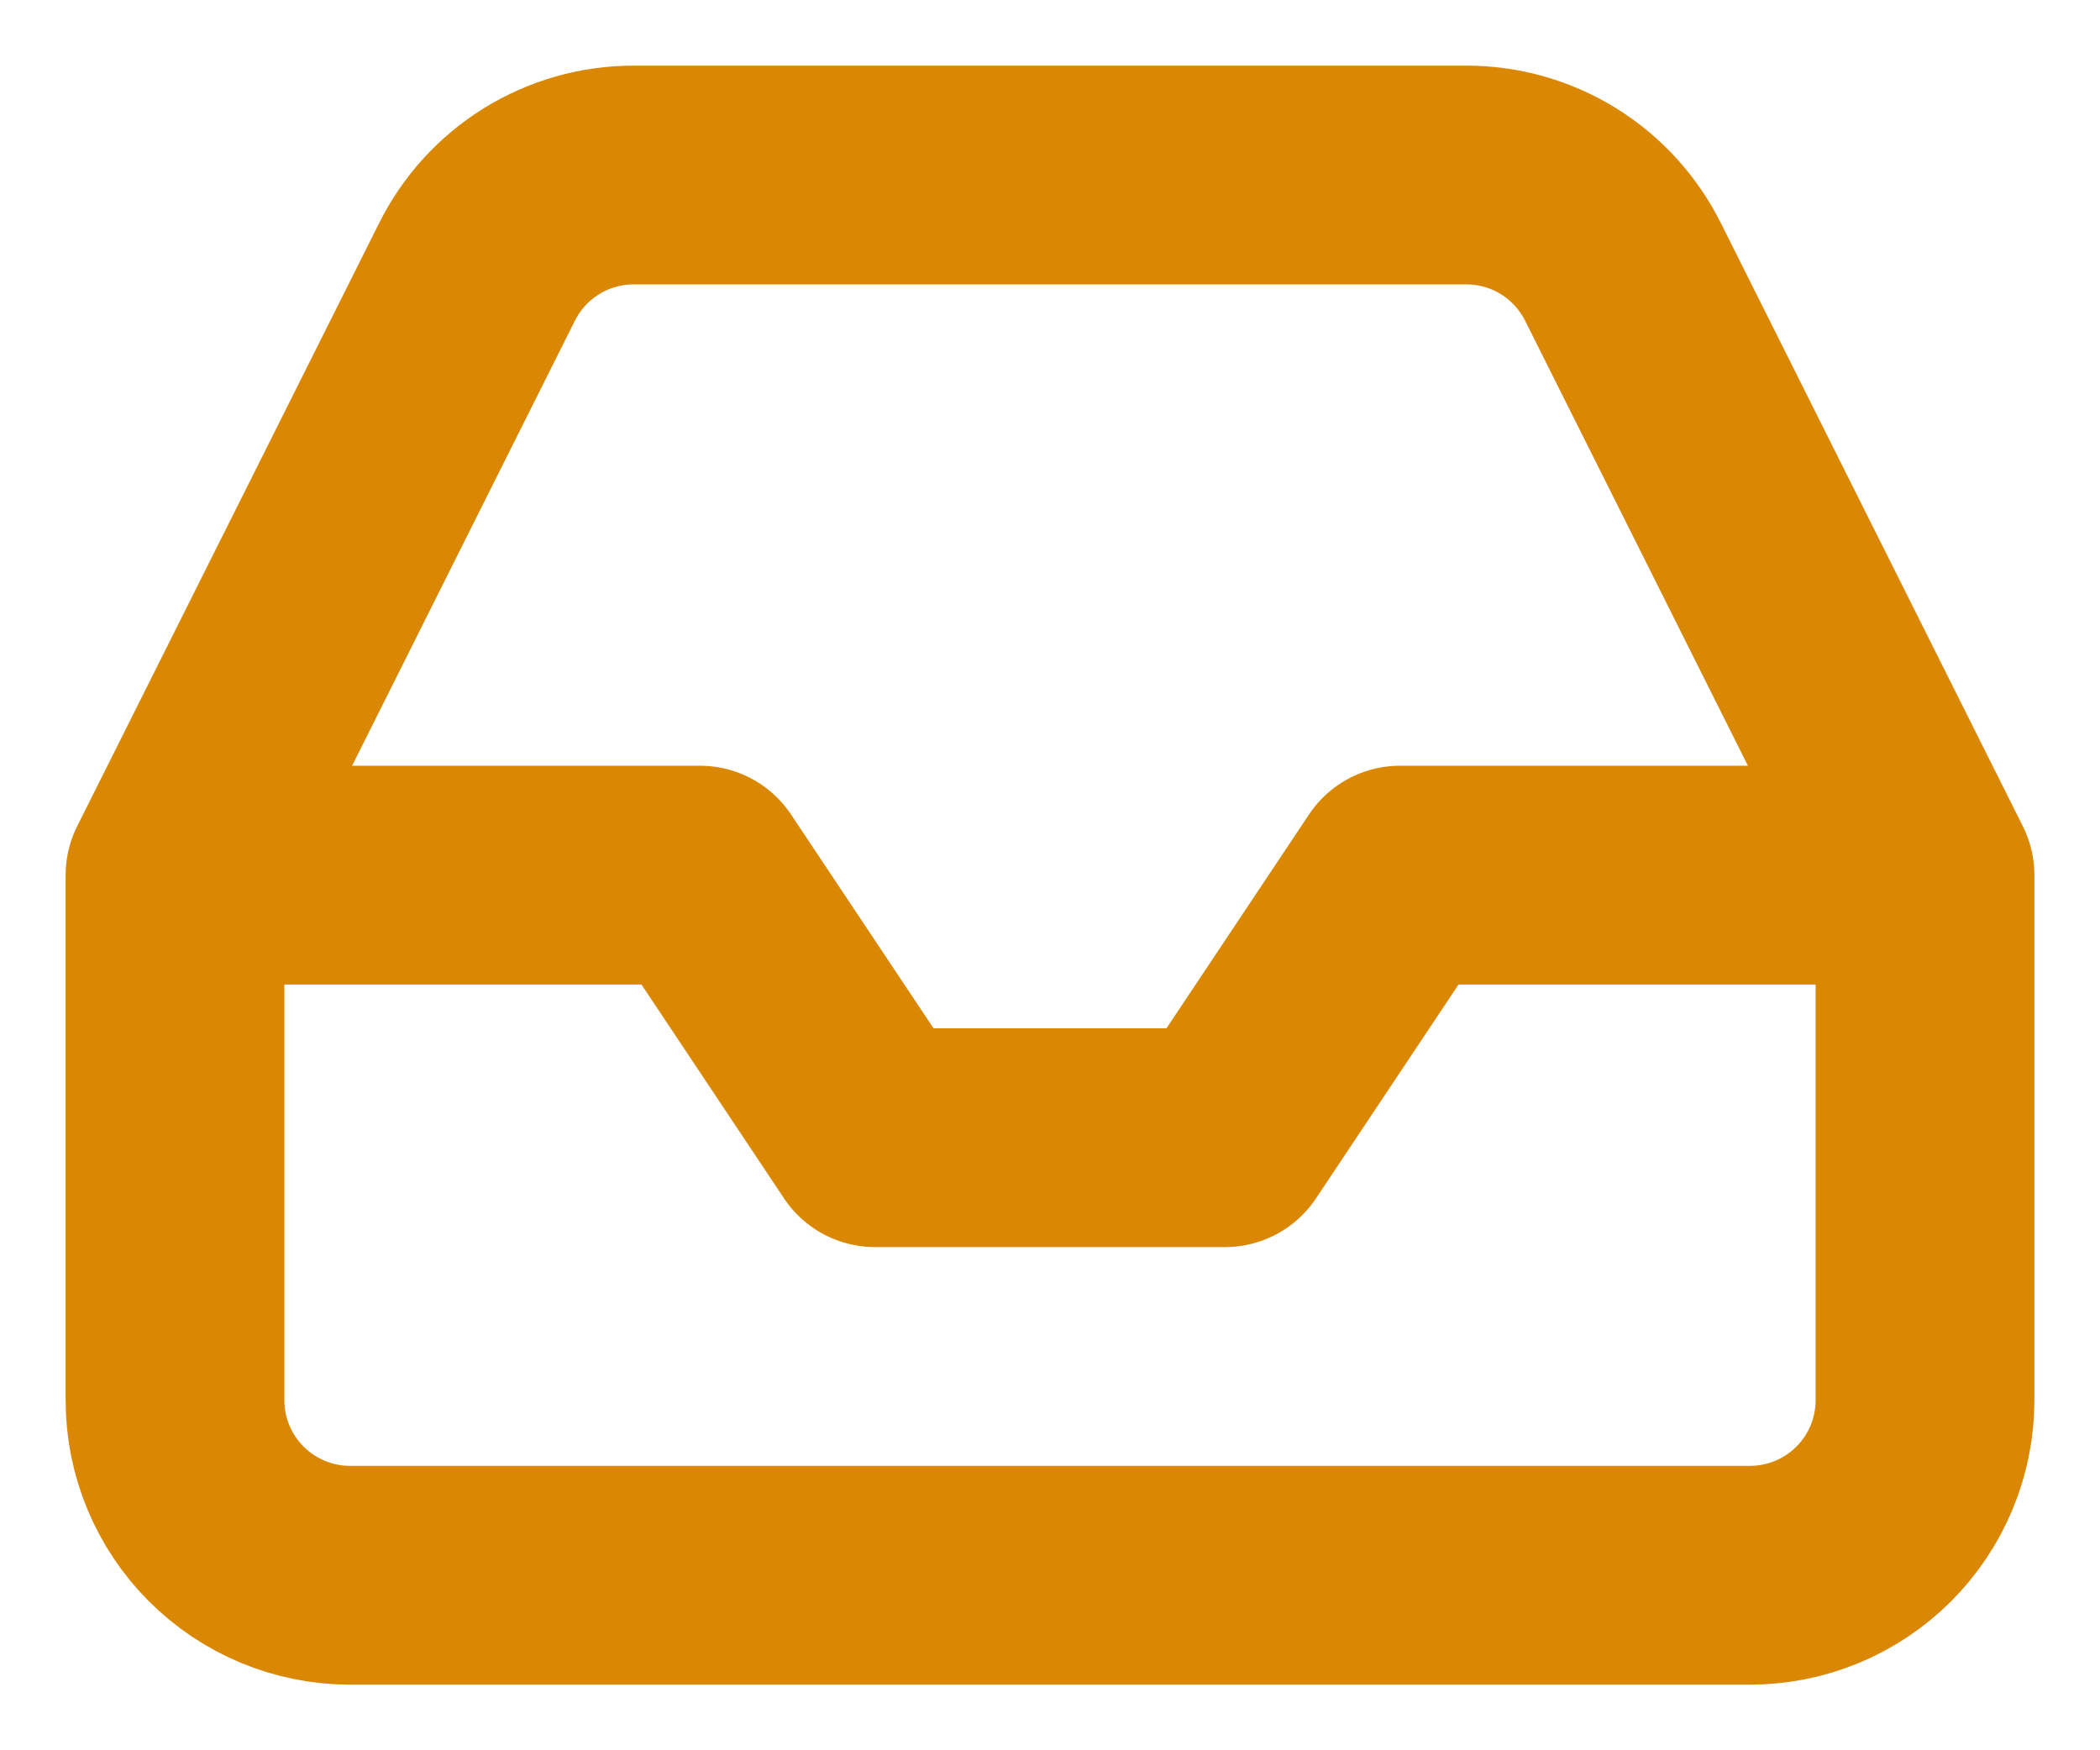 <svg width="24" height="20" viewBox="0 0 24 20" fill="none" xmlns="http://www.w3.org/2000/svg">
<path d="M22 10H16L14 13H10L8 10H2M22 10V16C22 16.53 21.789 17.039 21.414 17.414C21.039 17.789 20.53 18 20 18H4C3.47 18 2.961 17.789 2.586 17.414C2.211 17.039 2 16.53 2 16V10M22 10L18.55 3.11C18.384 2.777 18.129 2.496 17.813 2.3C17.497 2.104 17.132 2 16.76 2H7.24C6.868 2 6.503 2.104 6.187 2.3C5.871 2.496 5.616 2.777 5.45 3.11L2 10" stroke="#DA8804" stroke-width="2.5" stroke-linecap="round" stroke-linejoin="round"/>
</svg>
